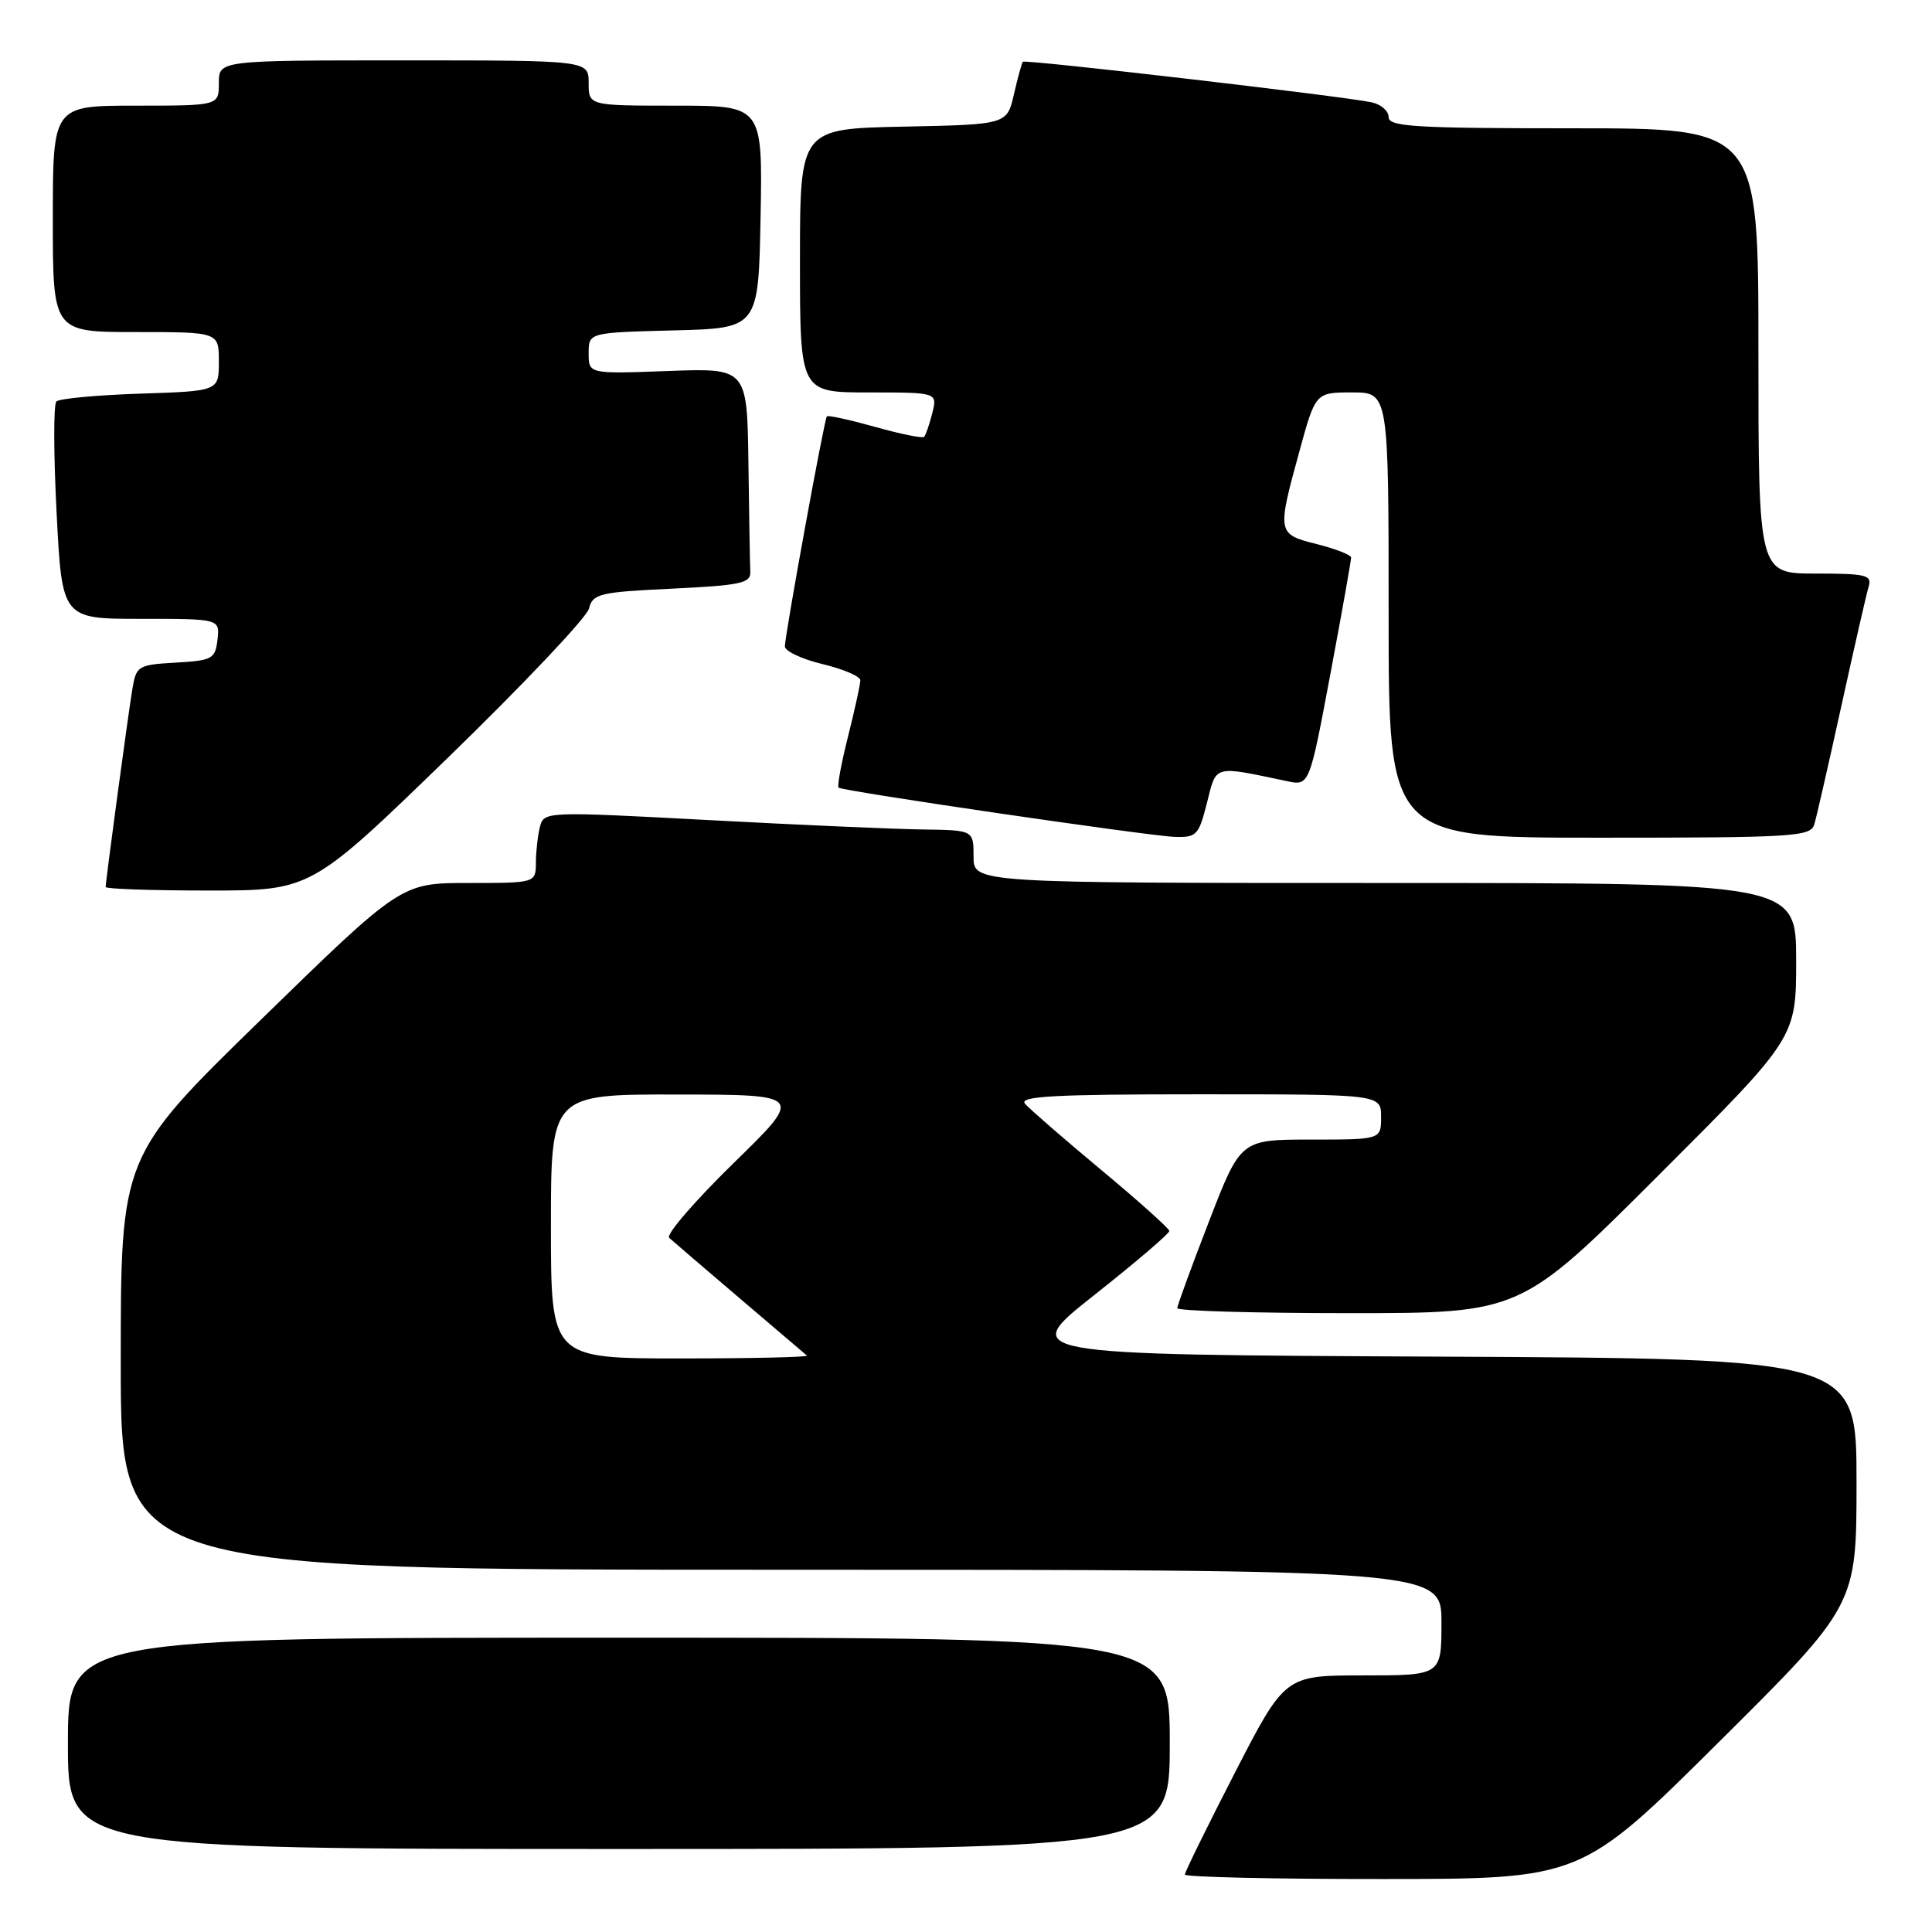 <?xml version="1.0" encoding="UTF-8" standalone="no"?>
<!DOCTYPE svg PUBLIC "-//W3C//DTD SVG 1.1//EN" "http://www.w3.org/Graphics/SVG/1.1/DTD/svg11.dtd" >
<svg xmlns="http://www.w3.org/2000/svg" xmlns:xlink="http://www.w3.org/1999/xlink" version="1.1" viewBox="0 0 256 256">
 <g >
 <path fill="currentColor"
d=" M 227.75 230.84 C 246.00 212.71 246.00 212.71 246.00 196.37 C 246.00 180.02 246.00 180.02 190.50 179.76 C 135.01 179.50 135.01 179.50 145.00 171.60 C 150.50 167.25 154.98 163.43 154.94 163.10 C 154.91 162.77 150.84 159.12 145.89 155.00 C 140.94 150.88 136.41 146.94 135.82 146.25 C 134.97 145.26 139.68 145.00 158.88 145.00 C 183.00 145.00 183.00 145.00 183.00 148.00 C 183.00 151.00 183.00 151.00 173.70 151.00 C 164.39 151.00 164.39 151.00 160.20 161.84 C 157.89 167.80 156.00 172.98 156.00 173.34 C 156.00 173.70 166.23 174.00 178.74 174.00 C 201.48 174.00 201.48 174.00 219.74 155.76 C 238.00 137.52 238.00 137.52 238.00 127.26 C 238.00 117.00 238.00 117.00 183.50 117.00 C 129.00 117.00 129.00 117.00 129.00 113.50 C 129.00 110.00 129.00 110.00 122.25 109.91 C 118.54 109.86 105.74 109.30 93.80 108.66 C 72.45 107.52 72.09 107.53 71.56 109.50 C 71.27 110.60 71.02 112.74 71.01 114.25 C 71.00 117.00 71.00 117.00 62.08 117.00 C 53.16 117.00 53.16 117.00 34.58 135.11 C 16.00 153.22 16.00 153.22 16.00 180.61 C 16.00 208.00 16.00 208.00 103.50 208.00 C 191.00 208.00 191.00 208.00 191.00 215.00 C 191.00 222.00 191.00 222.00 180.63 222.00 C 170.27 222.00 170.27 222.00 163.63 234.89 C 159.99 241.98 157.00 248.05 157.00 248.39 C 157.00 248.72 168.81 248.99 183.25 248.98 C 209.50 248.97 209.50 248.97 227.75 230.84 Z  M 155.00 231.00 C 155.00 217.00 155.00 217.00 82.00 217.00 C 9.00 217.00 9.00 217.00 9.00 231.00 C 9.00 245.00 9.00 245.00 82.00 245.00 C 155.00 245.00 155.00 245.00 155.00 231.00 Z  M 59.35 100.40 C 69.33 90.71 77.74 81.82 78.04 80.65 C 78.54 78.67 79.39 78.46 89.04 78.00 C 98.19 77.56 99.49 77.28 99.42 75.75 C 99.37 74.79 99.26 68.32 99.17 61.39 C 99.00 48.77 99.00 48.77 88.50 49.16 C 78.00 49.55 78.00 49.55 78.00 46.81 C 78.00 44.07 78.00 44.07 89.25 43.78 C 100.50 43.50 100.50 43.50 100.78 28.75 C 101.05 14.00 101.05 14.00 89.53 14.00 C 78.00 14.00 78.00 14.00 78.00 11.00 C 78.00 8.00 78.00 8.00 53.50 8.00 C 29.00 8.00 29.00 8.00 29.00 11.00 C 29.00 14.00 29.00 14.00 18.00 14.00 C 7.00 14.00 7.00 14.00 7.00 29.00 C 7.00 44.00 7.00 44.00 18.00 44.00 C 29.00 44.00 29.00 44.00 29.00 47.91 C 29.00 51.82 29.00 51.82 18.58 52.16 C 12.85 52.35 7.85 52.81 7.47 53.20 C 7.08 53.58 7.10 60.22 7.50 67.95 C 8.22 82.00 8.22 82.00 18.68 82.00 C 29.13 82.00 29.13 82.00 28.82 84.75 C 28.52 87.31 28.14 87.52 23.29 87.80 C 18.28 88.09 18.05 88.23 17.54 91.30 C 16.97 94.72 14.00 116.75 14.00 117.53 C 14.00 117.79 20.12 118.00 27.60 118.00 C 41.20 118.00 41.20 118.00 59.35 100.40 Z  M 159.93 106.38 C 161.20 101.30 160.71 101.44 170.50 103.50 C 173.50 104.14 173.50 104.14 176.28 89.32 C 177.81 81.17 179.04 74.22 179.03 73.87 C 179.01 73.52 176.97 72.73 174.50 72.10 C 169.23 70.78 169.20 70.65 172.16 59.87 C 174.31 52.00 174.31 52.00 179.16 52.00 C 184.00 52.00 184.00 52.00 184.00 81.50 C 184.00 111.00 184.00 111.00 211.93 111.00 C 237.67 111.00 239.91 110.86 240.40 109.25 C 240.69 108.29 242.31 101.20 244.00 93.50 C 245.69 85.80 247.31 78.71 247.60 77.75 C 248.08 76.19 247.31 76.00 240.57 76.00 C 233.00 76.00 233.00 76.00 233.00 46.50 C 233.00 17.00 233.00 17.00 208.50 17.00 C 187.53 17.00 184.00 16.79 184.00 15.52 C 184.00 14.70 182.99 13.82 181.75 13.56 C 177.94 12.74 135.82 7.85 135.53 8.18 C 135.39 8.36 134.85 10.30 134.35 12.50 C 133.43 16.50 133.43 16.50 119.71 16.78 C 106.00 17.06 106.00 17.06 106.00 34.53 C 106.00 52.00 106.00 52.00 115.11 52.00 C 124.22 52.00 124.22 52.00 123.53 54.75 C 123.15 56.26 122.66 57.67 122.45 57.89 C 122.23 58.10 119.30 57.51 115.94 56.56 C 112.57 55.62 109.70 54.99 109.56 55.17 C 109.21 55.61 104.00 84.18 104.00 85.65 C 104.00 86.28 106.25 87.34 109.00 88.00 C 111.75 88.66 114.00 89.62 114.00 90.14 C 114.00 90.66 113.27 94.01 112.37 97.58 C 111.47 101.15 110.91 104.20 111.12 104.37 C 111.73 104.84 152.19 110.77 155.63 110.89 C 158.55 110.99 158.84 110.68 159.93 106.38 Z  M 73.00 162.50 C 73.00 145.00 73.00 145.00 89.75 145.03 C 106.50 145.05 106.50 145.05 97.17 154.15 C 92.05 159.16 88.22 163.59 88.67 164.02 C 89.13 164.44 93.33 168.04 98.00 172.02 C 102.67 175.99 106.69 179.42 106.92 179.62 C 107.15 179.83 99.61 180.00 90.17 180.00 C 73.00 180.00 73.00 180.00 73.00 162.50 Z "/>
</g>
</svg>